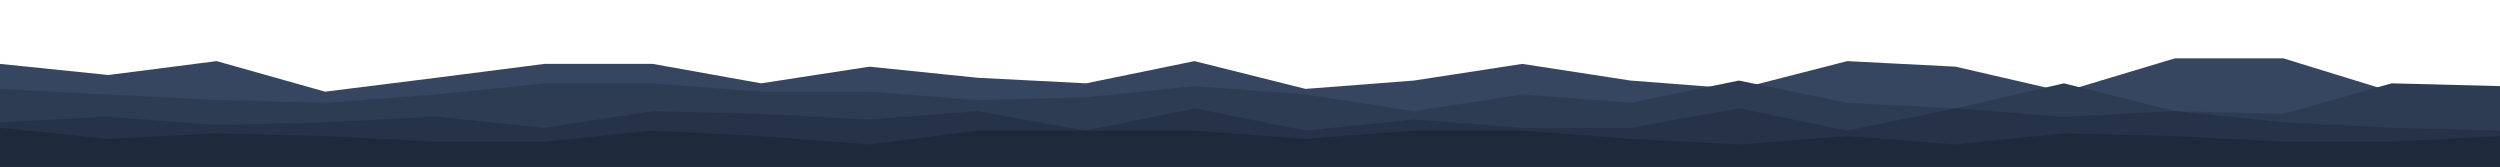 <svg id="visual" viewBox="0 0 900 60" width="900" height="60" xmlns="http://www.w3.org/2000/svg" xmlns:xlink="http://www.w3.org/1999/xlink" version="1.1"><path d="M0 23L39 27L78 22L117 33L157 28L196 23L235 23L274 30L313 24L352 28L391 30L430 22L470 32L509 29L548 23L587 29L626 32L665 22L704 24L743 33L783 21L822 21L861 33L900 34L900 61L861 61L822 61L783 61L743 61L704 61L665 61L626 61L587 61L548 61L509 61L470 61L430 61L391 61L352 61L313 61L274 61L235 61L196 61L157 61L117 61L78 61L39 61L0 61Z" fill="#364660"></path><path d="M0 32L39 34L78 36L117 37L157 34L196 30L235 30L274 33L313 33L352 36L391 35L430 31L470 34L509 40L548 34L587 37L626 29L665 37L704 39L743 30L783 40L822 41L861 30L900 31L900 61L861 61L822 61L783 61L743 61L704 61L665 61L626 61L587 61L548 61L509 61L470 61L430 61L391 61L352 61L313 61L274 61L235 61L196 61L157 61L117 61L78 61L39 61L0 61Z" fill="#2e3c53"></path><path d="M0 44L39 42L78 45L117 44L157 42L196 46L235 40L274 41L313 43L352 40L391 47L430 39L470 47L509 43L548 46L587 46L626 39L665 47L704 39L743 42L783 40L822 44L861 46L900 47L900 61L861 61L822 61L783 61L743 61L704 61L665 61L626 61L587 61L548 61L509 61L470 61L430 61L391 61L352 61L313 61L274 61L235 61L196 61L157 61L117 61L78 61L39 61L0 61Z" fill="#263247"></path><path d="M0 46L39 50L78 48L117 49L157 51L196 51L235 47L274 49L313 52L352 47L391 47L430 47L470 50L509 47L548 47L587 50L626 52L665 49L704 52L743 48L783 49L822 51L861 51L900 49L900 61L861 61L822 61L783 61L743 61L704 61L665 61L626 61L587 61L548 61L509 61L470 61L430 61L391 61L352 61L313 61L274 61L235 61L196 61L157 61L117 61L78 61L39 61L0 61Z" fill="#1e293b"></path></svg>